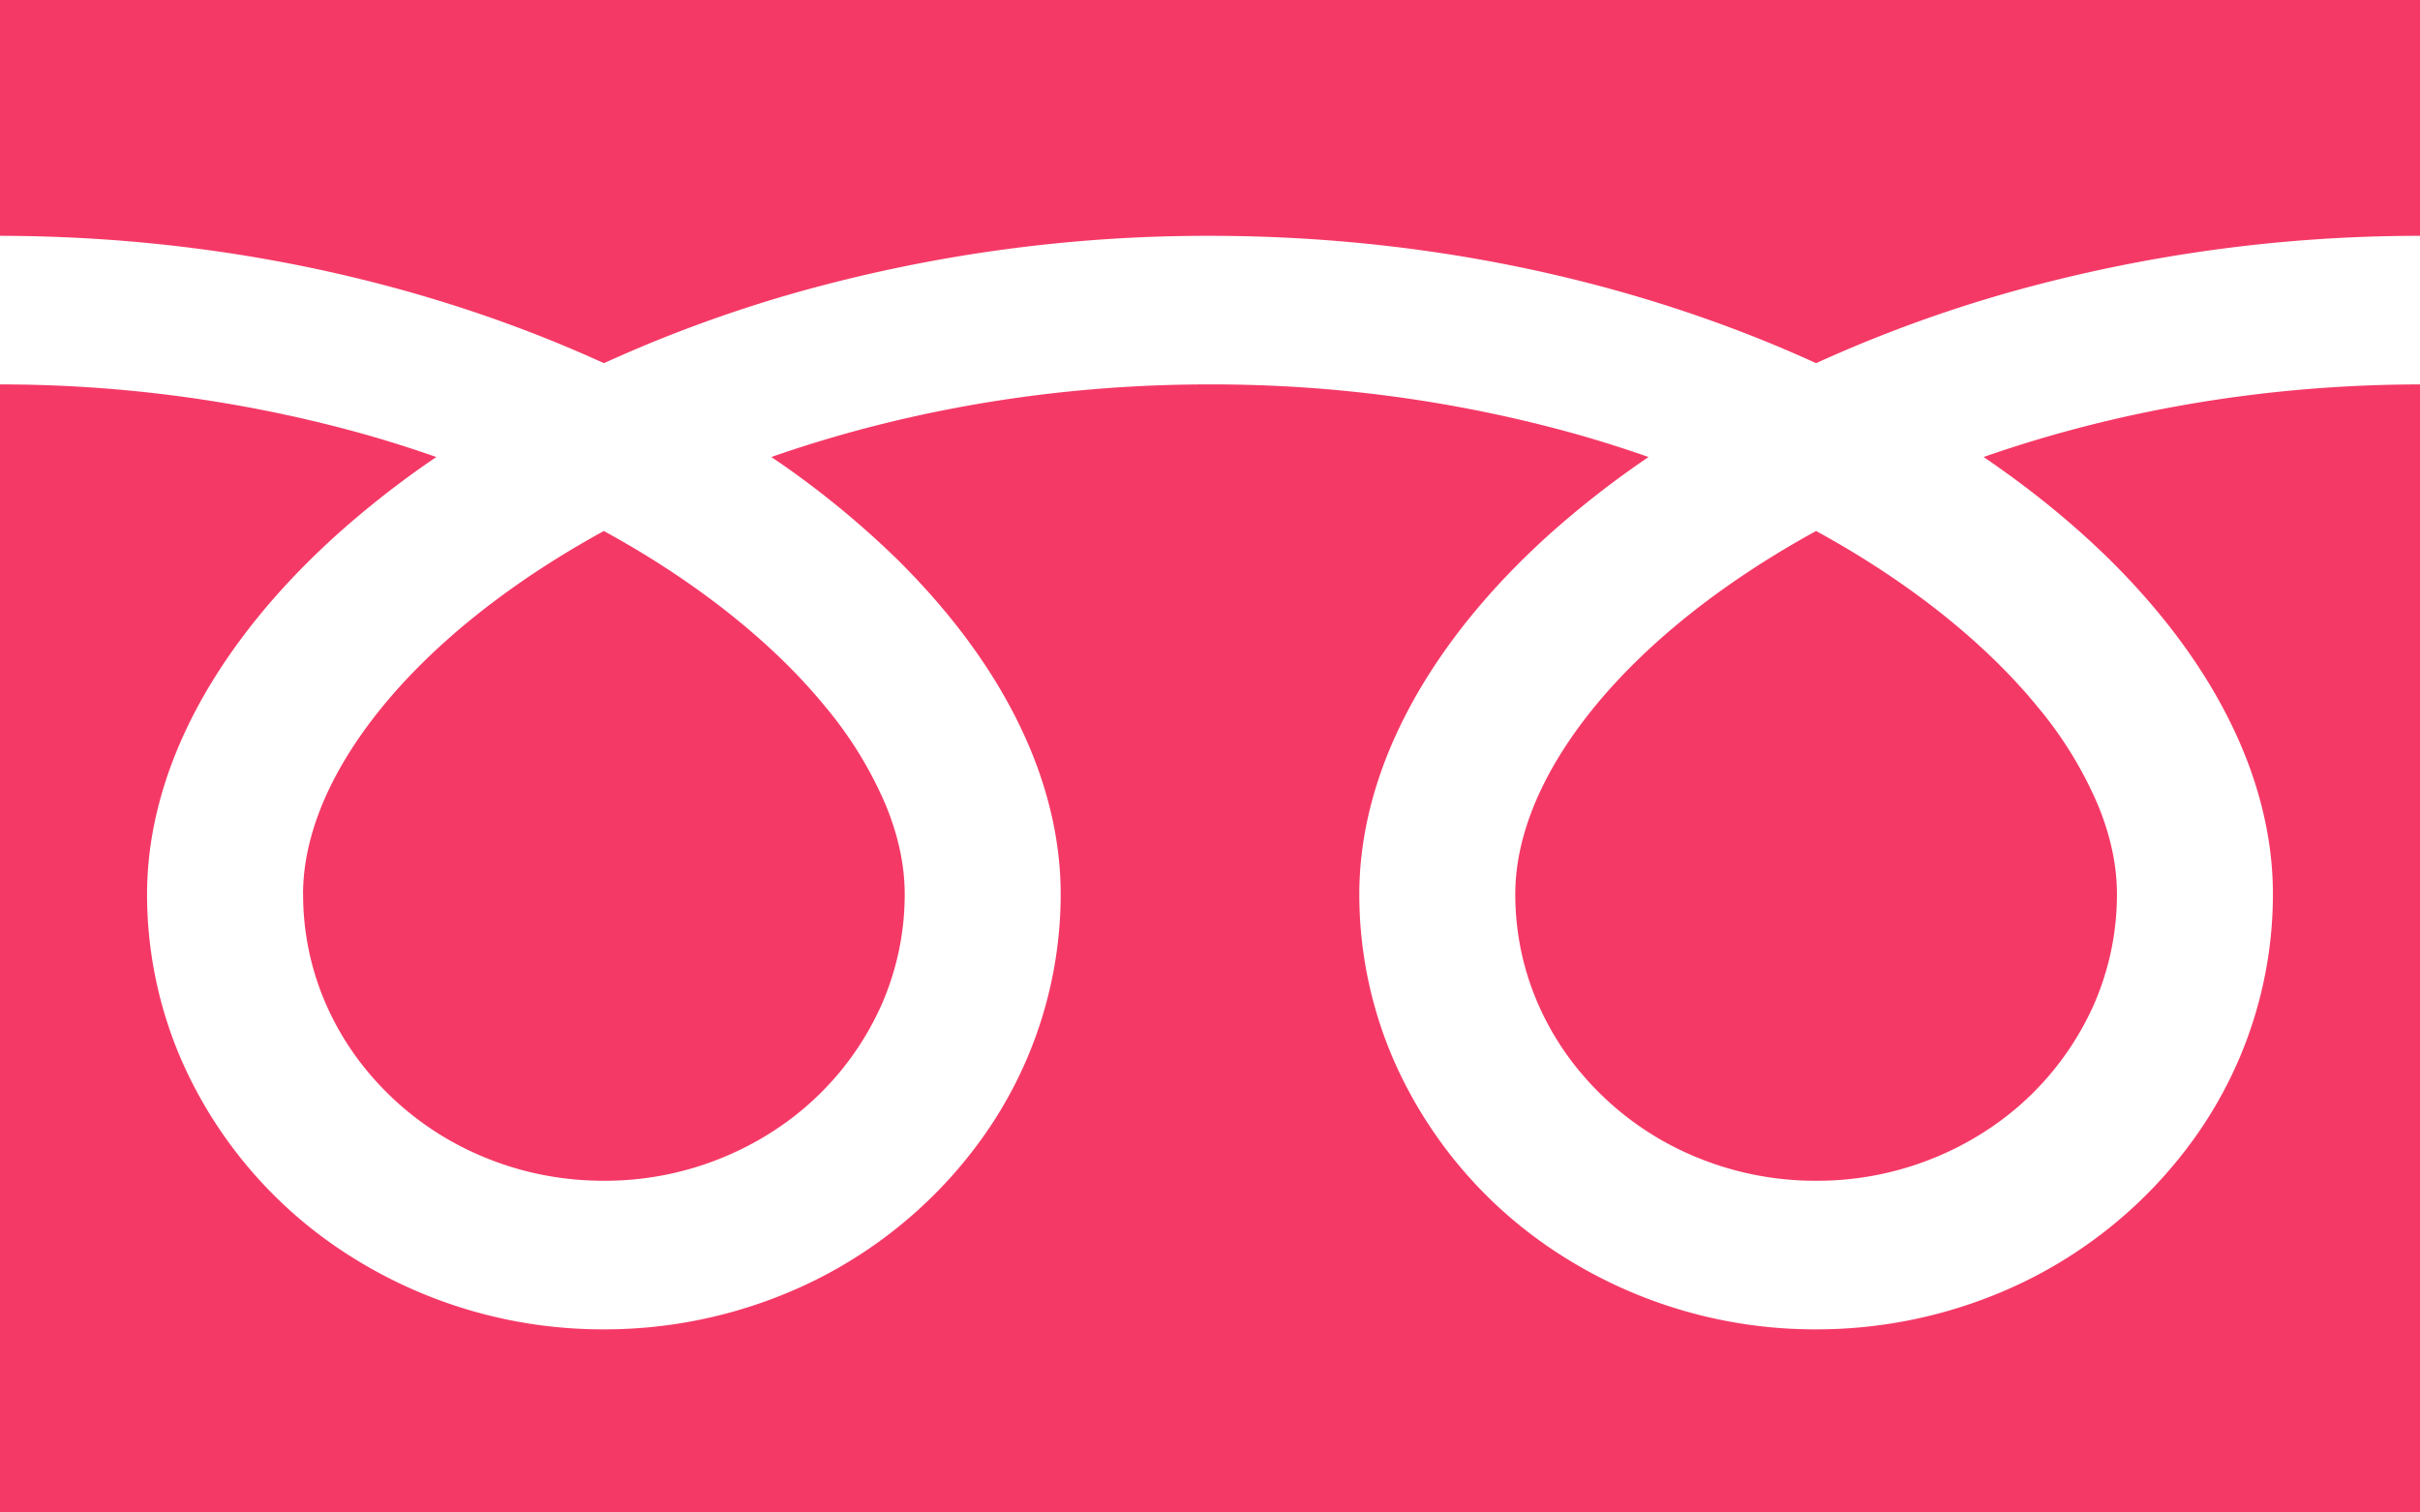 <svg xmlns="http://www.w3.org/2000/svg" fill="none" viewBox="0 0 40 25"><path fill="#F53966" d="M0 0v3.898c3.149.004 6.076.58 8.604 1.532.473.178.933.37 1.378.573a22.48 22.48 0 013.256-1.189A25.053 25.053 0 0120 3.898c3.163 0 6.103.577 8.64 1.532.474.178.934.37 1.378.573a22.496 22.496 0 013.257-1.189A25.065 25.065 0 0140 3.898V0H0zm25.046 14.781c0 .985.312 1.889.848 2.647a4.947 4.947 0 002.19 1.717 5.14 5.14 0 001.934.372 5.119 5.119 0 002.78-.808 4.82 4.82 0 001.803-2.085c.25-.566.39-1.186.39-1.843 0-.47-.103-.968-.32-1.489a6.5 6.5 0 00-.99-1.607c-.843-1.033-2.096-2.052-3.663-2.908-1.201.658-2.22 1.408-3.009 2.19-.84.831-1.416 1.694-1.712 2.497-.17.46-.251.9-.251 1.317z"/><path fill="#F53966" d="M34.886 9.265c1.042 1.035 1.834 2.17 2.285 3.382.256.692.398 1.41.398 2.134a6.925 6.925 0 01-1.29 4.021 7.502 7.502 0 01-3.321 2.605 7.86 7.86 0 01-2.94.566 7.79 7.79 0 01-4.222-1.23 7.303 7.303 0 01-2.734-3.162 6.876 6.876 0 01-.594-2.8c0-1.087.319-2.155.866-3.153.548-1 1.324-1.939 2.28-2.8a15.568 15.568 0 011.635-1.274c-.395-.138-.8-.267-1.216-.384A22.38 22.38 0 0020 6.354c-2.647-.002-5.114.453-7.25 1.2a15 15 0 012.099 1.71c1.042 1.036 1.835 2.171 2.285 3.383.256.692.398 1.41.398 2.134a6.928 6.928 0 01-1.29 4.021 7.505 7.505 0 01-3.32 2.605 7.856 7.856 0 01-2.94.566 7.79 7.79 0 01-4.223-1.23 7.302 7.302 0 01-2.734-3.162 6.877 6.877 0 01-.594-2.8c0-1.087.319-2.155.865-3.153.549-1 1.325-1.939 2.282-2.8a15.522 15.522 0 011.634-1.274c-.395-.138-.8-.267-1.216-.384A22.39 22.39 0 000 6.354V25h40V6.354c-2.633.003-5.087.456-7.213 1.2.78.53 1.484 1.104 2.098 1.71z"/><path fill="#F53966" d="M5.01 14.781c0 .985.311 1.889.848 2.647a4.946 4.946 0 002.189 1.717c.594.24 1.244.372 1.935.372a5.12 5.12 0 002.779-.808 4.818 4.818 0 001.803-2.085c.25-.566.39-1.186.39-1.843 0-.47-.103-.968-.32-1.489a6.52 6.52 0 00-.989-1.607c-.843-1.033-2.097-2.052-3.664-2.908-1.201.658-2.22 1.408-3.008 2.19-.84.831-1.416 1.694-1.712 2.497-.17.46-.252.9-.252 1.317z"/></svg>